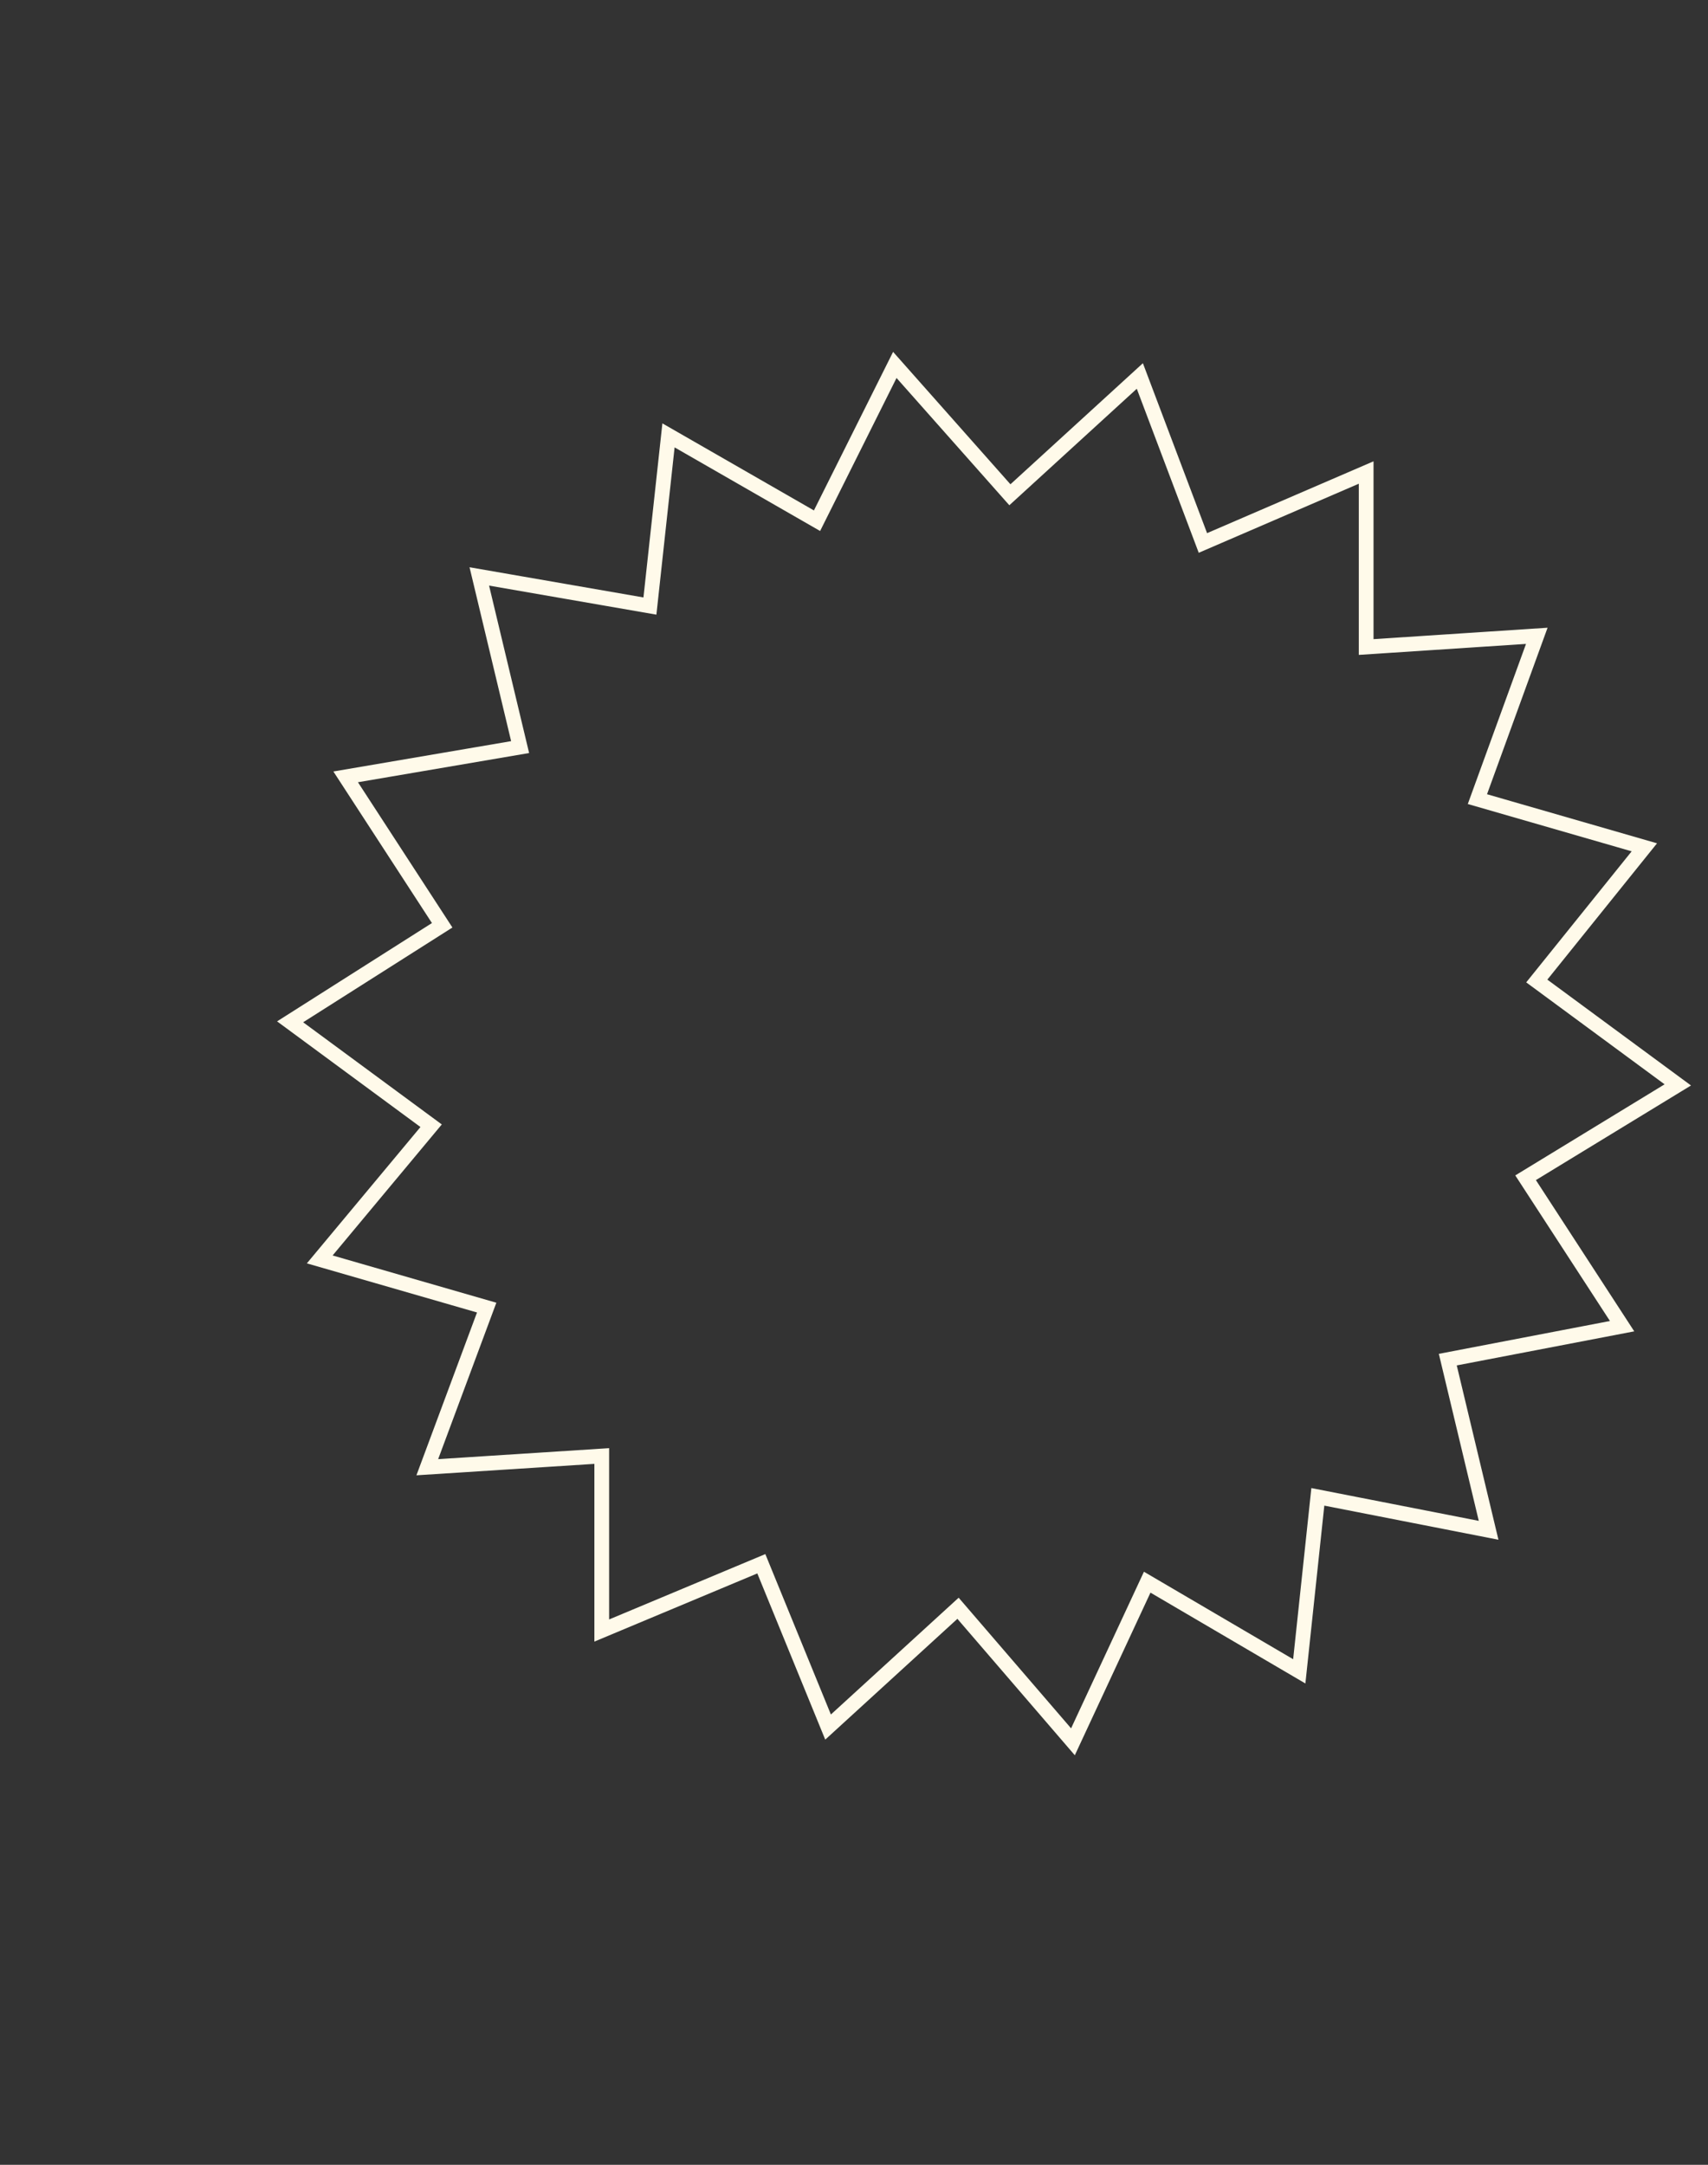 <?xml version="1.0" encoding="UTF-8"?><svg id="a" xmlns="http://www.w3.org/2000/svg" viewBox="0 0 115.92 146.88"><rect x="0" y="0" width="115.92" height="146.88" fill="#333333" stroke="none"/><defs><style>.b{fill:none;fill-rule:evenodd;stroke:#fffaea;stroke-miterlimit:10;}</style></defs><polygon class="b" points="77.36 25.51 81.64 36.84 92.72 32.06 92.72 43.9 104.3 43.14 100.27 54.22 111.6 57.49 104.3 66.56 113.87 73.61 103.54 79.91 110.09 89.98 98.26 92.25 101.03 103.83 89.44 101.56 88.18 113.4 77.86 107.35 72.82 118.18 65.02 109.12 56.2 117.18 51.67 106.1 40.84 110.63 40.84 98.79 29 99.55 33.03 88.72 21.7 85.45 29.26 76.38 19.69 69.33 30.01 62.78 23.46 52.71 35.3 50.69 32.53 39.11 44.11 41.12 45.37 29.54 55.45 35.33 60.73 24.76 68.54 33.57 77.36 25.51"/></svg>